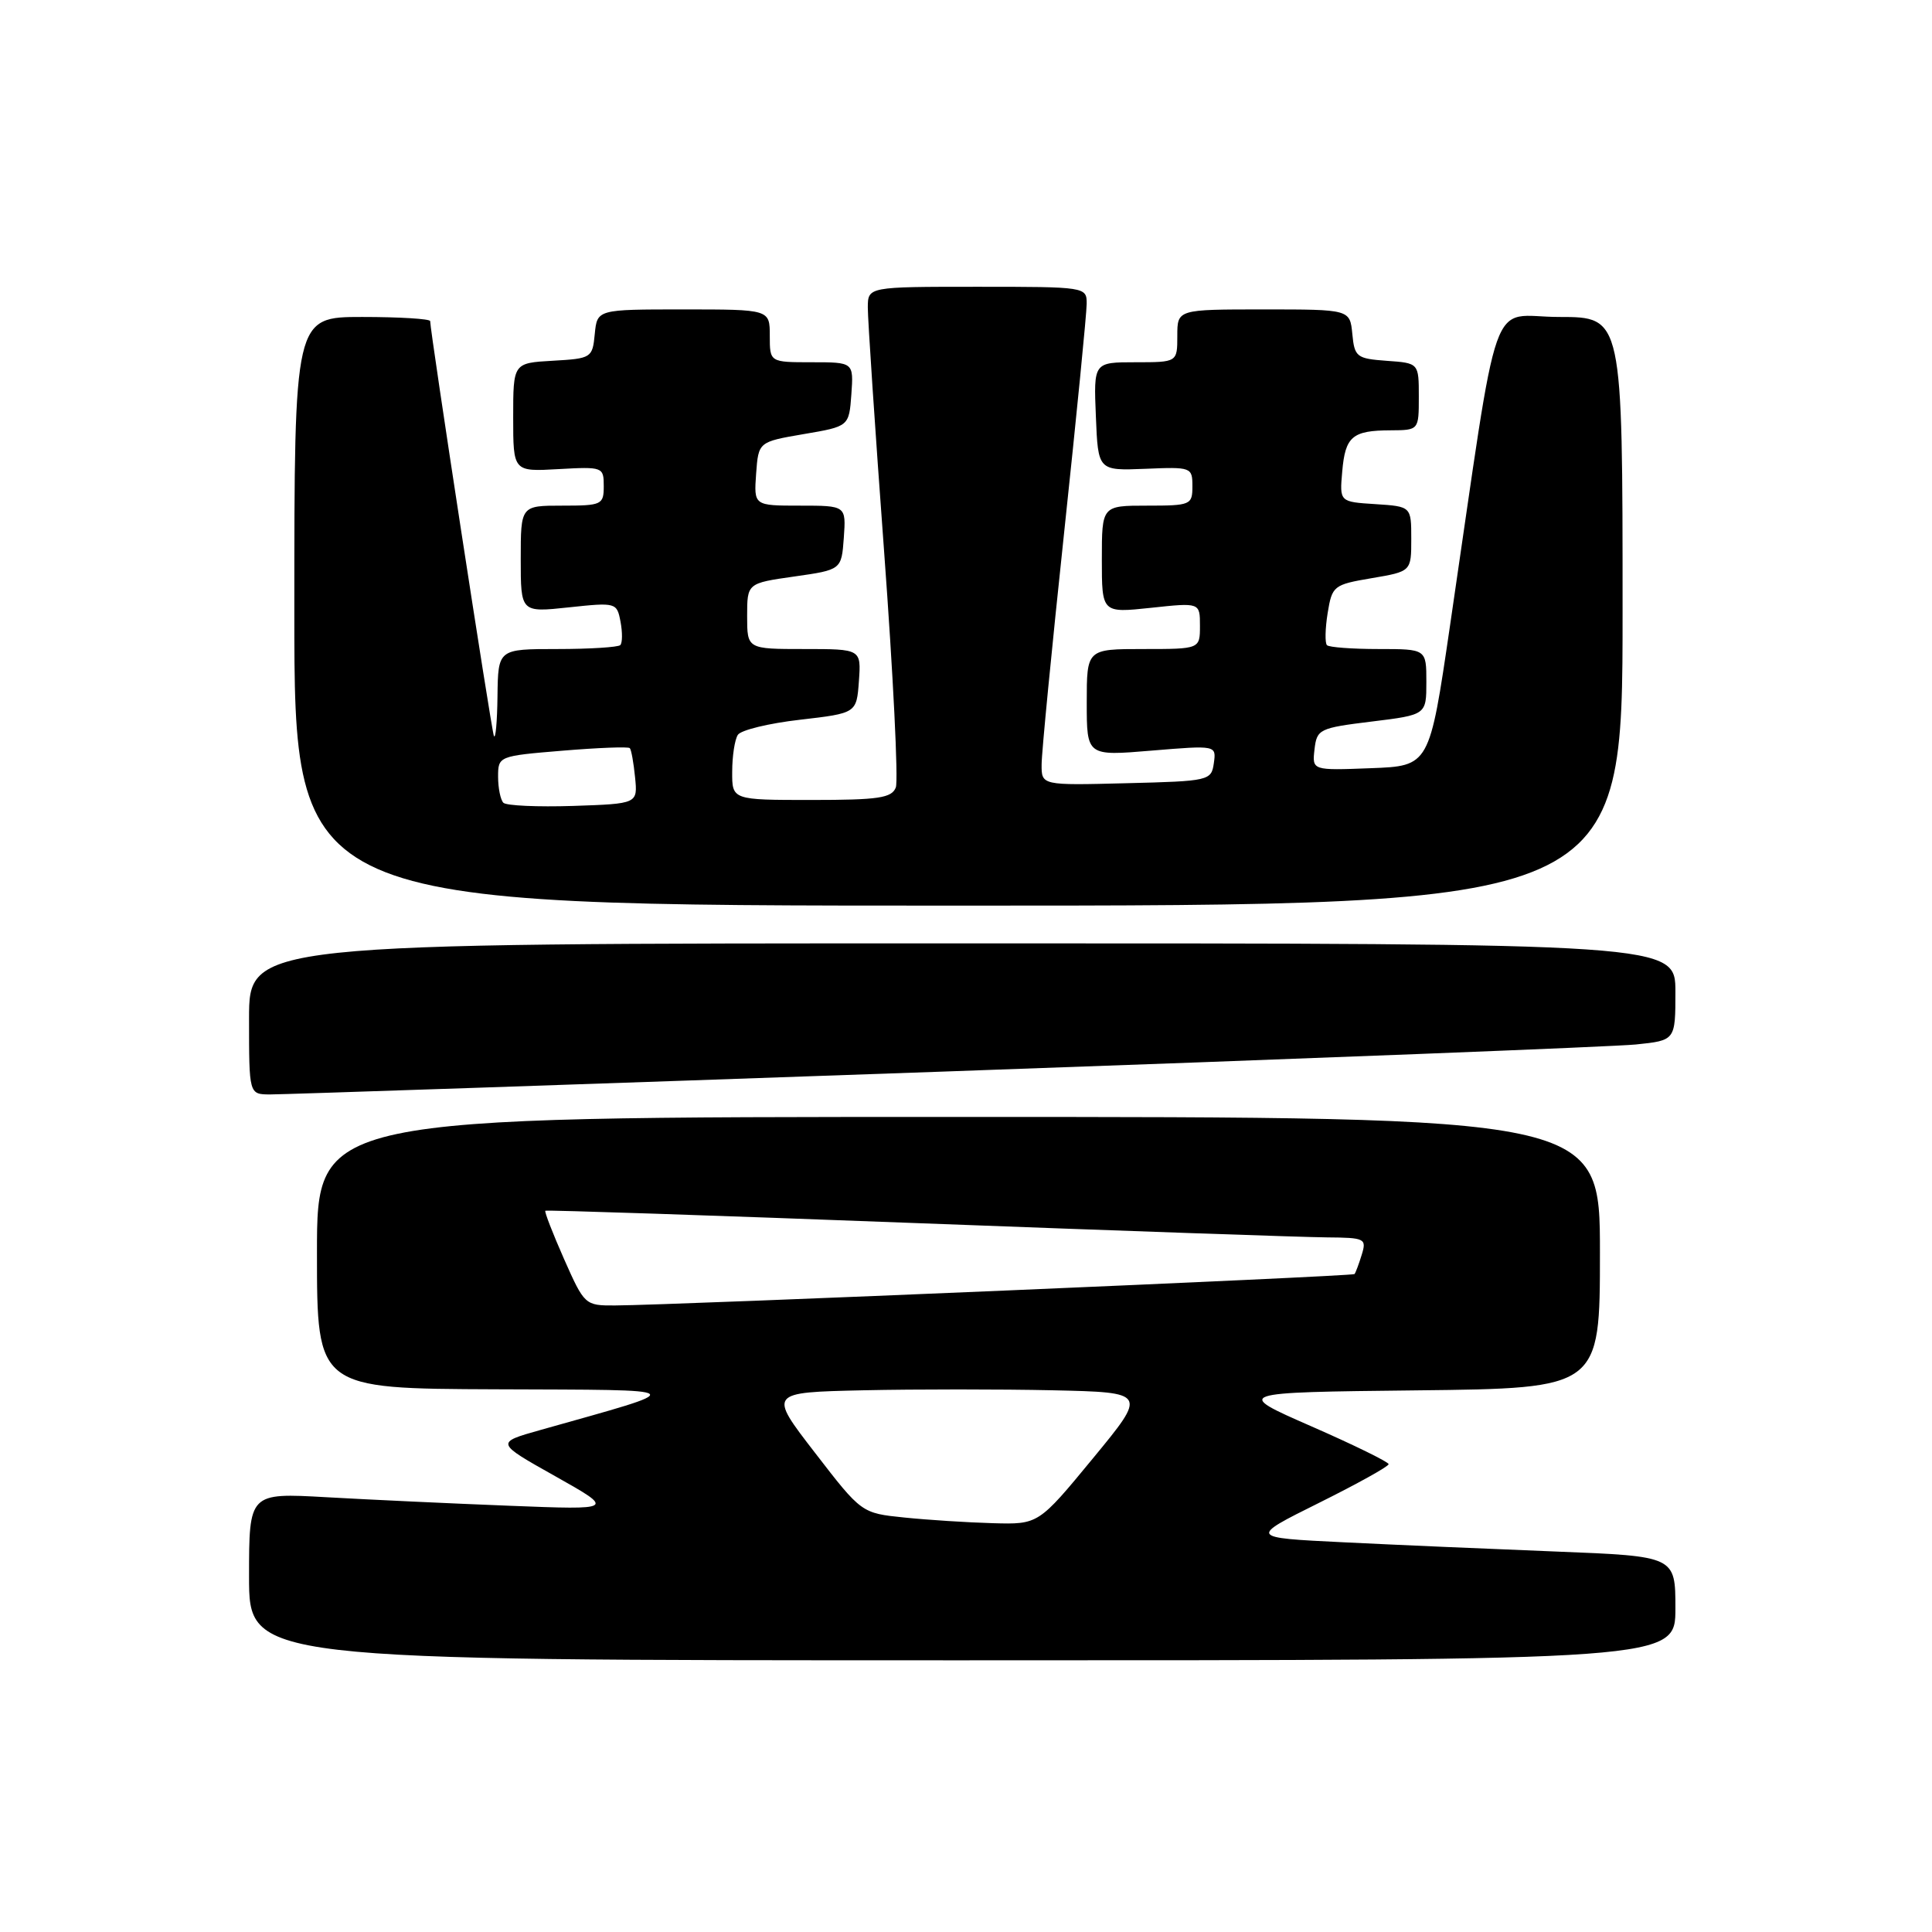 <?xml version="1.0" encoding="UTF-8" standalone="no"?>
<!DOCTYPE svg PUBLIC "-//W3C//DTD SVG 1.1//EN" "http://www.w3.org/Graphics/SVG/1.1/DTD/svg11.dtd" >
<svg xmlns="http://www.w3.org/2000/svg" xmlns:xlink="http://www.w3.org/1999/xlink" version="1.1" viewBox="0 0 256 256">
 <g >
 <path fill="currentColor"
d=" M 222.00 213.11 C 222.00 206.21 222.00 206.21 206.25 205.59 C 197.59 205.25 184.88 204.70 178.00 204.36 C 165.50 203.75 165.50 203.75 174.75 199.15 C 179.84 196.62 184.00 194.31 184.00 194.01 C 184.00 193.72 179.39 191.46 173.75 188.99 C 163.50 184.50 163.50 184.50 187.75 184.23 C 212.00 183.96 212.00 183.96 212.00 165.98 C 212.00 148.00 212.00 148.00 127.00 148.00 C 42.00 148.00 42.00 148.00 42.00 166.00 C 42.00 184.00 42.00 184.00 65.75 184.09 C 92.09 184.20 91.68 183.82 71.58 189.49 C 65.65 191.16 65.65 191.16 73.58 195.61 C 81.50 200.07 81.50 200.07 67.50 199.52 C 59.80 199.22 48.89 198.71 43.25 198.39 C 33.00 197.81 33.00 197.81 33.00 208.90 C 33.00 220.00 33.00 220.00 127.50 220.00 C 222.00 220.00 222.00 220.00 222.00 213.11 Z  M 125.00 141.99 C 172.58 140.31 213.86 138.69 216.75 138.40 C 222.00 137.86 222.00 137.86 222.00 131.43 C 222.00 125.00 222.00 125.00 127.50 125.00 C 33.00 125.00 33.00 125.00 33.00 135.00 C 33.00 145.00 33.00 145.00 35.75 145.02 C 37.26 145.03 77.42 143.67 125.00 141.99 Z  M 215.00 81.00 C 215.00 42.00 215.00 42.00 206.61 42.00 C 197.14 42.00 198.87 37.10 192.12 83.00 C 189.41 101.50 189.41 101.50 181.63 101.79 C 173.86 102.09 173.86 102.09 174.18 99.29 C 174.49 96.62 174.81 96.46 181.75 95.61 C 189.00 94.72 189.00 94.72 189.00 90.36 C 189.00 86.00 189.00 86.00 182.67 86.00 C 179.18 86.00 176.10 85.77 175.83 85.49 C 175.55 85.21 175.59 83.30 175.92 81.24 C 176.51 77.62 176.70 77.47 181.76 76.61 C 187.00 75.72 187.00 75.72 187.00 71.41 C 187.00 67.11 187.00 67.11 182.25 66.80 C 177.50 66.50 177.50 66.50 177.85 62.50 C 178.25 57.83 179.18 57.04 184.25 57.02 C 188.00 57.00 188.00 57.00 188.00 52.56 C 188.00 48.11 188.00 48.11 183.75 47.81 C 179.76 47.52 179.48 47.30 179.19 44.25 C 178.87 41.00 178.87 41.00 167.44 41.00 C 156.00 41.00 156.00 41.00 156.00 44.50 C 156.00 48.00 156.00 48.00 150.46 48.00 C 144.91 48.00 144.91 48.00 145.21 55.19 C 145.50 62.37 145.50 62.37 151.75 62.12 C 157.86 61.86 158.00 61.91 158.00 64.43 C 158.00 66.90 157.78 67.00 152.00 67.00 C 146.00 67.00 146.00 67.00 146.00 74.12 C 146.00 81.23 146.00 81.23 152.50 80.54 C 159.00 79.84 159.00 79.84 159.00 82.92 C 159.00 86.00 159.00 86.00 151.50 86.00 C 144.00 86.00 144.00 86.00 144.00 93.09 C 144.00 100.18 144.00 100.18 152.59 99.46 C 161.17 98.75 161.17 98.75 160.84 101.12 C 160.51 103.44 160.24 103.51 149.25 103.78 C 138.00 104.07 138.00 104.07 138.02 101.28 C 138.02 99.75 139.37 85.90 141.01 70.50 C 142.65 55.10 143.99 41.49 143.99 40.25 C 144.00 38.02 143.87 38.00 129.50 38.00 C 115.00 38.00 115.00 38.00 114.99 40.75 C 114.98 42.26 115.95 56.82 117.15 73.09 C 118.35 89.37 119.05 103.43 118.70 104.34 C 118.16 105.74 116.42 106.00 107.53 106.00 C 97.00 106.00 97.00 106.00 97.02 102.25 C 97.02 100.19 97.36 97.99 97.77 97.37 C 98.17 96.74 101.88 95.84 106.00 95.37 C 113.50 94.50 113.50 94.50 113.81 90.25 C 114.11 86.00 114.11 86.00 106.56 86.00 C 99.00 86.00 99.00 86.00 99.00 81.64 C 99.00 77.28 99.00 77.28 105.25 76.39 C 111.50 75.50 111.50 75.50 111.81 71.25 C 112.11 67.00 112.11 67.00 106.00 67.00 C 99.89 67.00 99.89 67.00 100.19 62.77 C 100.50 58.55 100.50 58.55 106.50 57.52 C 112.50 56.50 112.50 56.50 112.81 52.25 C 113.11 48.00 113.11 48.00 107.56 48.00 C 102.00 48.00 102.00 48.00 102.00 44.50 C 102.00 41.00 102.00 41.00 90.56 41.00 C 79.13 41.00 79.13 41.00 78.81 44.25 C 78.51 47.42 78.37 47.51 73.25 47.80 C 68.00 48.10 68.00 48.10 68.00 55.30 C 68.00 62.50 68.00 62.50 74.00 62.16 C 79.88 61.83 80.00 61.88 80.00 64.41 C 80.00 66.88 79.75 67.00 74.50 67.00 C 69.00 67.00 69.00 67.00 69.00 74.08 C 69.00 81.16 69.00 81.16 75.36 80.48 C 81.63 79.81 81.74 79.84 82.22 82.37 C 82.49 83.79 82.48 85.19 82.19 85.48 C 81.90 85.76 78.14 86.00 73.83 86.00 C 66.00 86.00 66.00 86.00 65.92 92.25 C 65.88 95.69 65.66 98.05 65.44 97.50 C 65.09 96.62 57.00 43.95 57.00 42.55 C 57.00 42.25 52.95 42.00 48.00 42.00 C 39.00 42.00 39.00 42.00 39.00 81.00 C 39.00 120.00 39.00 120.00 127.00 120.00 C 215.00 120.00 215.00 120.00 215.00 81.00 Z  M 119.83 201.08 C 114.16 200.50 114.16 200.50 107.99 192.50 C 101.81 184.50 101.81 184.50 114.41 184.22 C 121.33 184.07 132.63 184.07 139.51 184.22 C 152.02 184.50 152.02 184.50 144.81 193.25 C 137.60 202.00 137.60 202.00 131.55 201.83 C 128.22 201.74 122.95 201.40 119.83 201.08 Z  M 74.74 166.83 C 73.24 163.43 72.12 160.55 72.26 160.43 C 72.39 160.31 94.55 161.05 121.50 162.07 C 148.45 163.09 172.89 163.94 175.82 163.96 C 180.86 164.00 181.10 164.11 180.44 166.25 C 180.06 167.49 179.63 168.64 179.48 168.82 C 179.21 169.12 89.38 172.94 81.49 172.98 C 77.52 173.00 77.44 172.92 74.74 166.83 Z  M 66.70 106.37 C 66.32 105.98 66.00 104.43 66.00 102.92 C 66.00 100.20 66.07 100.17 74.54 99.47 C 79.24 99.08 83.25 98.92 83.45 99.13 C 83.65 99.33 83.96 101.08 84.15 103.00 C 84.50 106.50 84.50 106.50 75.95 106.79 C 71.25 106.94 67.09 106.76 66.70 106.37 Z "/>
</g>
</svg>